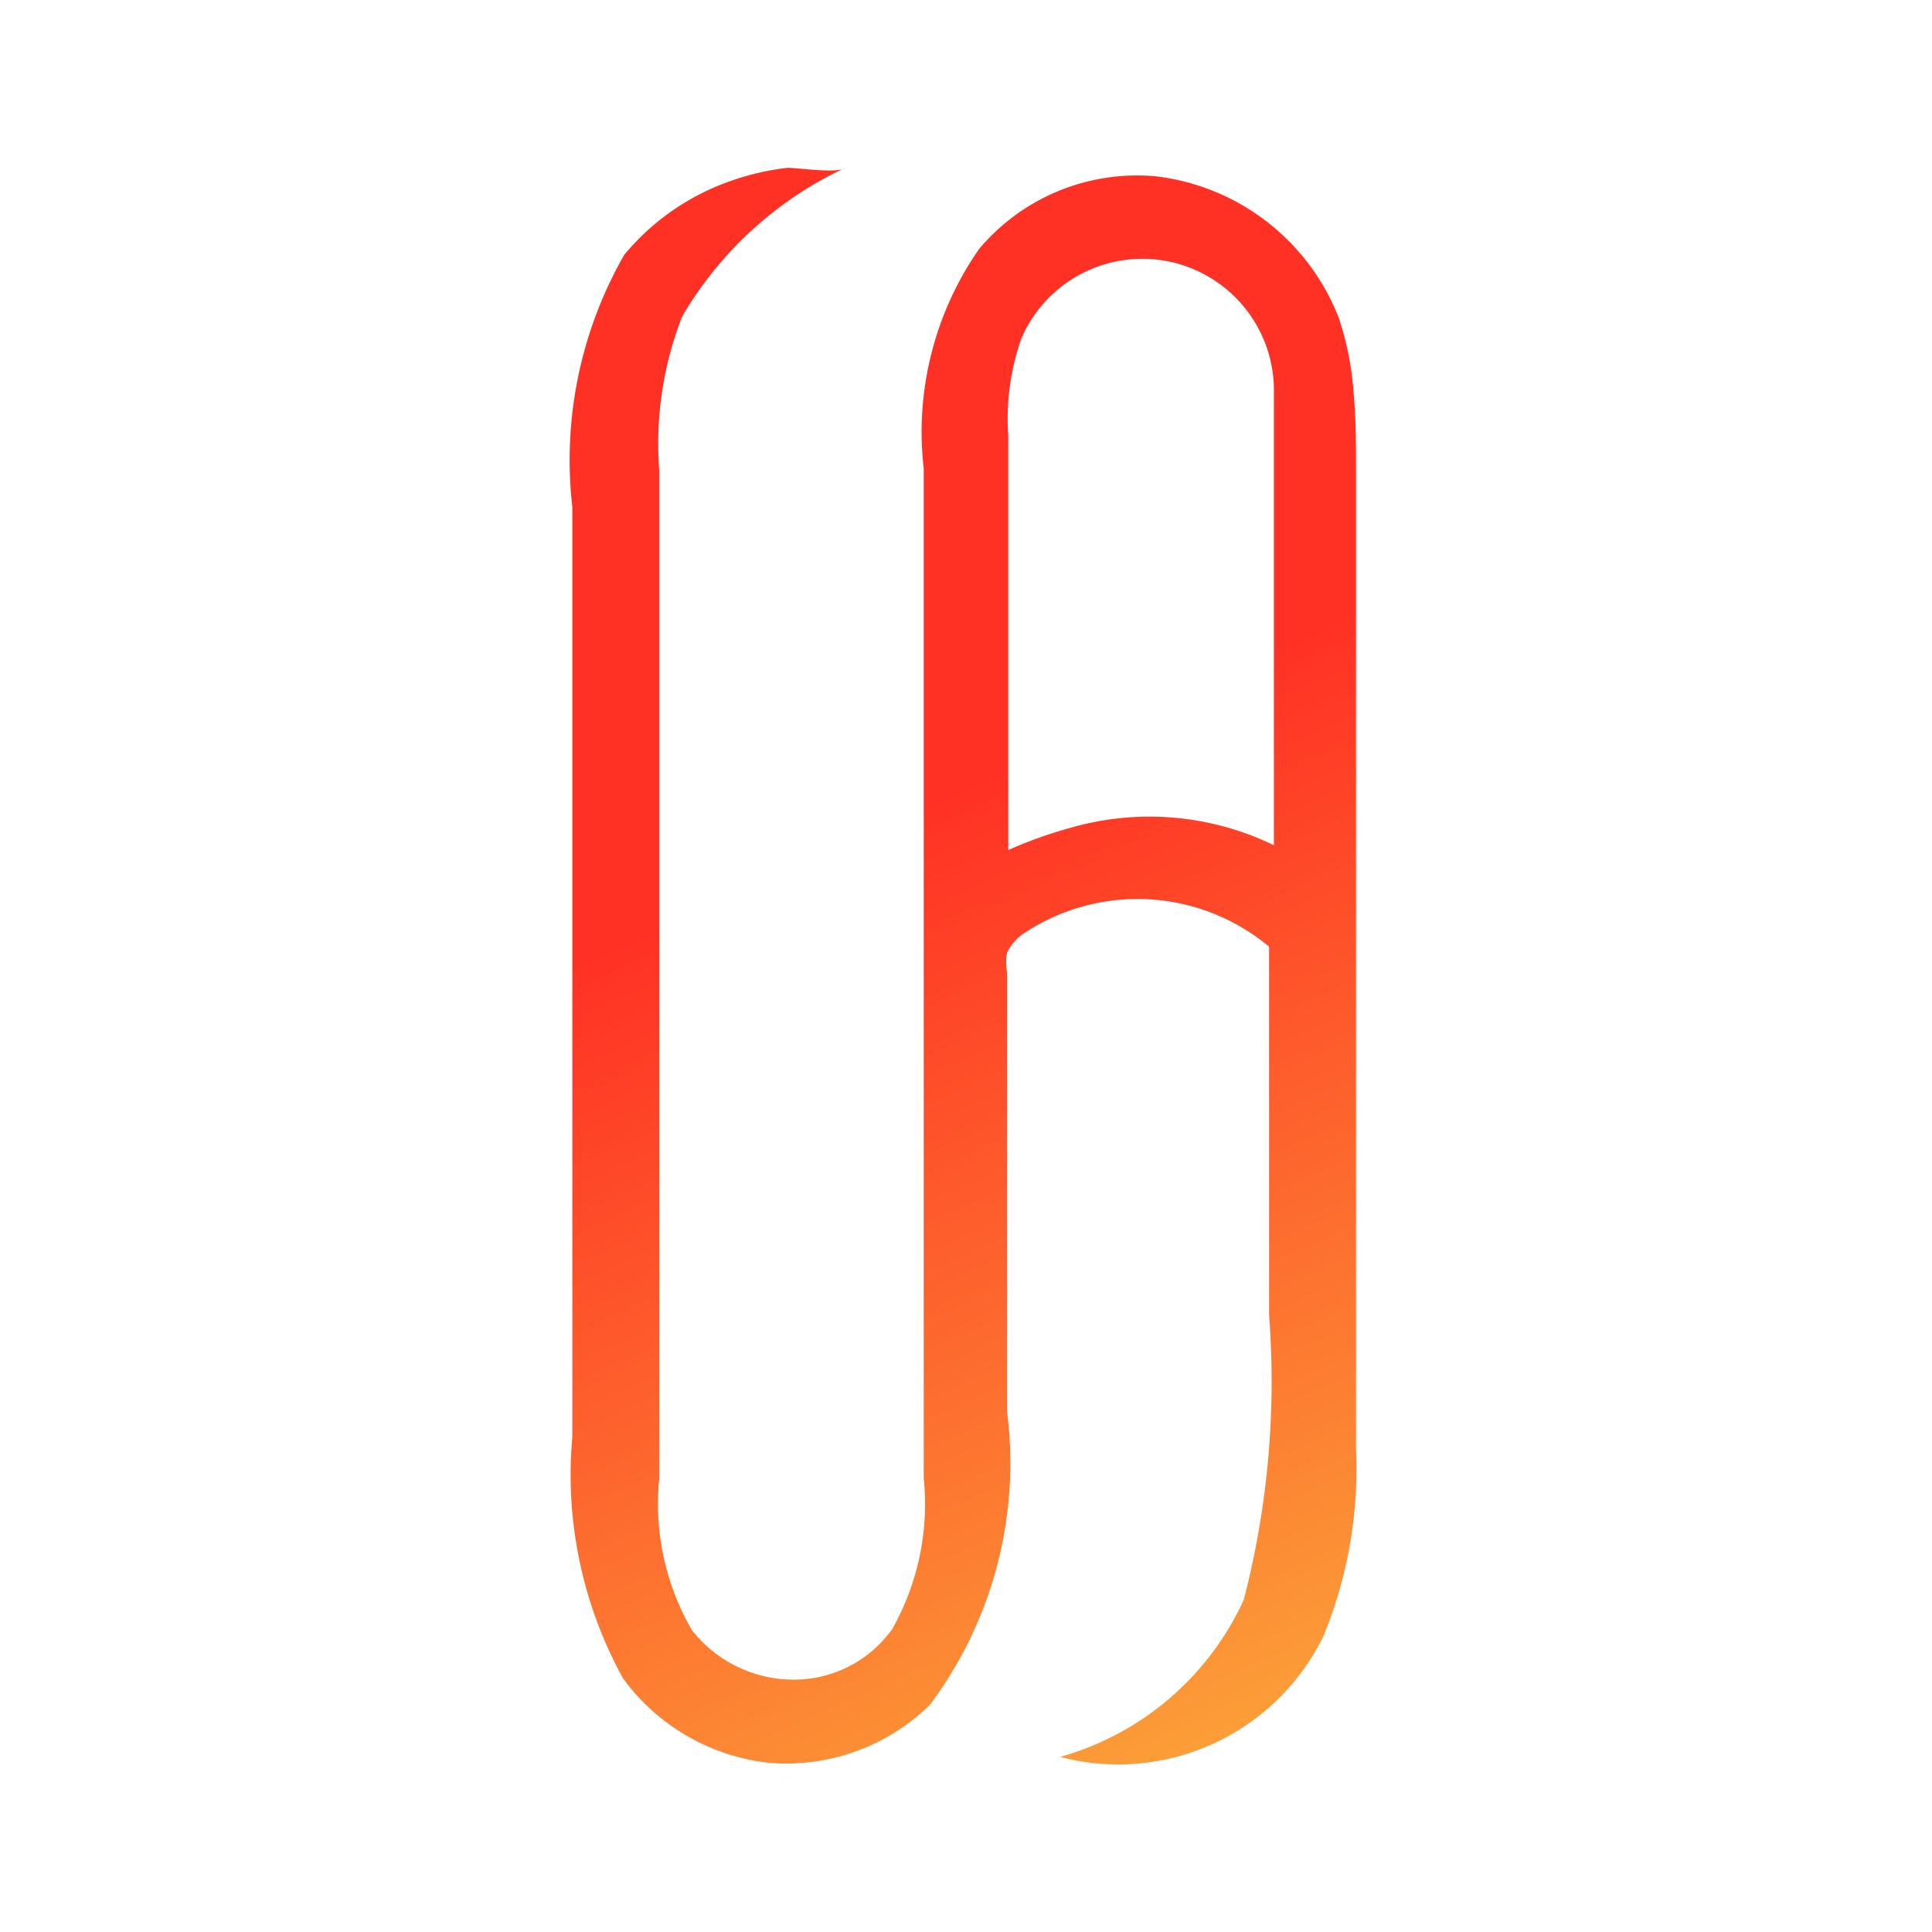 <svg id="Layer_1" data-name="Layer 1" xmlns="http://www.w3.org/2000/svg" xmlns:xlink="http://www.w3.org/1999/xlink" viewBox="0 0 16 16"><defs><style>.cls-1{fill:url(#linear-gradient);}</style><linearGradient id="linear-gradient" x1="3.55" y1="-1.79" x2="11.33" y2="15.34" gradientUnits="userSpaceOnUse"><stop offset="0.5" stop-color="#ff3124"/><stop offset="1" stop-color="#fbb03b"/></linearGradient></defs><path class="cls-1" d="M11.21,3.25a2.54,2.54,0,0,0-.12-.61A1.86,1.86,0,0,0,9.57,1.46a1.71,1.71,0,0,0-1.46.6,2.65,2.65,0,0,0-.46,1.82v8.36a2.11,2.11,0,0,1-.26,1.25,1,1,0,0,1-.83.42,1.07,1.07,0,0,1-.83-.41,2.09,2.09,0,0,1-.27-1.26V3.9a2.89,2.89,0,0,1,.19-1.28A3.07,3.07,0,0,1,7,1.39c-.07.05-.37,0-.48,0a2.15,2.15,0,0,0-.5.12,2,2,0,0,0-.85.6,3.42,3.42,0,0,0-.43,2.09v7.7a3.49,3.49,0,0,0,.42,2,1.73,1.73,0,0,0,1.22.7,1.7,1.7,0,0,0,1.32-.48,3.34,3.34,0,0,0,.64-2.43l0-3.64a.44.44,0,0,1,0-.16.42.42,0,0,1,.17-.18,1.7,1.7,0,0,1,2,.13c0,1,0,2,0,3.05a7.2,7.2,0,0,1-.21,2.36,2.38,2.38,0,0,1-1.52,1.3,1.89,1.89,0,0,0,2.18-1A3.64,3.64,0,0,0,11.23,12V3.92C11.23,3.7,11.23,3.47,11.21,3.25ZM8.85,6.86a3.56,3.56,0,0,0-.5.18c0-1.14,0-2.28,0-3.43a2,2,0,0,1,.11-.81,1.09,1.09,0,0,1,2.09.45V7A2.36,2.36,0,0,0,8.85,6.86Z"/></svg>